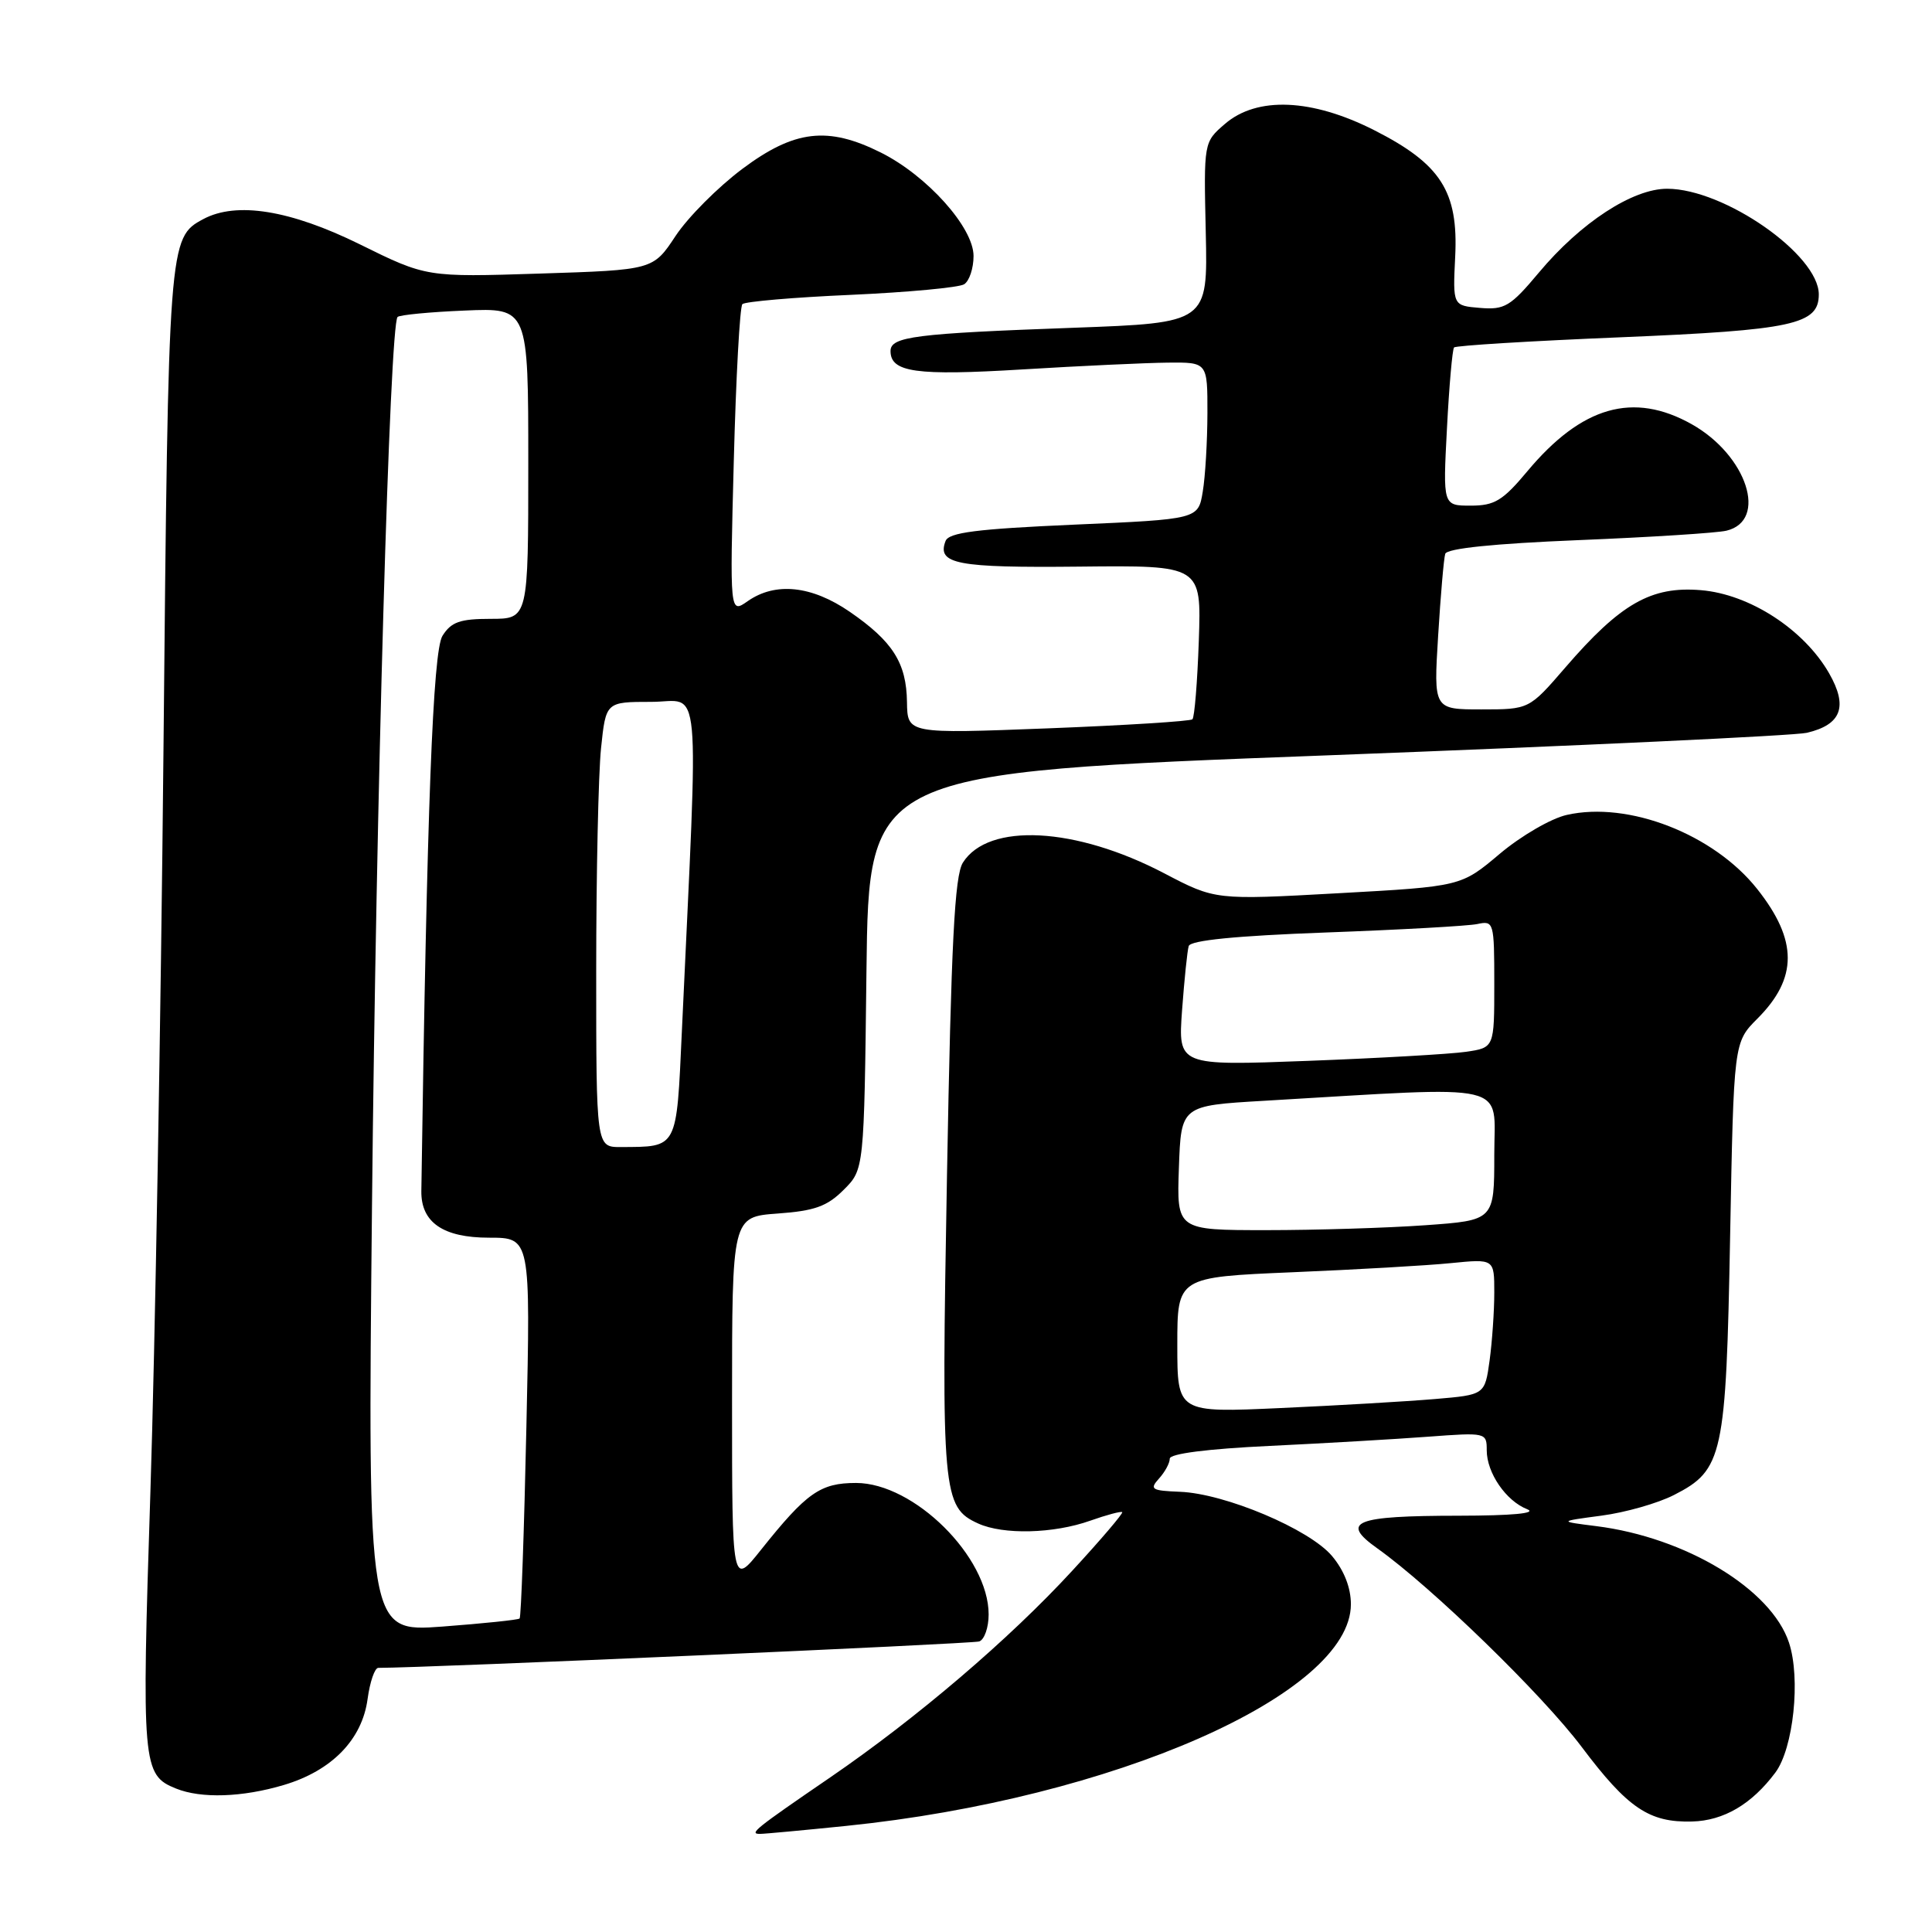 <?xml version="1.0" encoding="UTF-8" standalone="no"?>
<!DOCTYPE svg PUBLIC "-//W3C//DTD SVG 1.1//EN" "http://www.w3.org/Graphics/SVG/1.1/DTD/svg11.dtd" >
<svg xmlns="http://www.w3.org/2000/svg" xmlns:xlink="http://www.w3.org/1999/xlink" version="1.1" viewBox="0 0 256 256">
 <g >
 <path fill="currentColor"
d=" M 112.14 241.94 C 147.44 238.34 179.00 224.48 179.00 212.57 C 179.00 210.38 178.10 208.08 176.50 206.18 C 173.51 202.62 162.32 197.90 156.35 197.67 C 152.58 197.52 152.29 197.34 153.57 195.92 C 154.36 195.05 155.00 193.87 155.00 193.28 C 155.00 192.62 159.98 191.98 168.25 191.59 C 175.54 191.24 184.99 190.69 189.25 190.37 C 196.91 189.80 197.00 189.82 197.00 192.17 C 197.00 195.16 199.55 198.88 202.36 199.98 C 203.72 200.52 200.40 200.83 193.29 200.84 C 179.44 200.85 177.52 201.63 182.52 205.18 C 189.73 210.32 204.33 224.50 209.59 231.49 C 215.69 239.60 218.52 241.51 224.21 241.36 C 228.40 241.25 232.11 239.07 235.24 234.88 C 237.64 231.67 238.62 222.40 237.05 217.66 C 234.71 210.57 223.37 203.71 211.51 202.22 C 206.50 201.59 206.50 201.59 212.21 200.83 C 215.35 200.42 219.68 199.19 221.82 198.09 C 228.31 194.78 228.71 192.94 229.25 163.81 C 229.73 138.12 229.73 138.12 232.86 134.98 C 238.23 129.61 238.23 124.60 232.84 117.80 C 227.08 110.53 215.78 106.13 207.61 107.98 C 205.53 108.44 201.53 110.77 198.72 113.14 C 193.60 117.46 193.60 117.46 177.31 118.36 C 161.03 119.26 161.03 119.26 154.27 115.72 C 142.53 109.57 130.97 108.96 127.59 114.30 C 126.49 116.03 126.04 124.87 125.48 155.77 C 124.72 197.93 124.88 199.71 129.61 201.87 C 132.95 203.39 139.62 203.22 144.46 201.50 C 146.64 200.73 148.55 200.22 148.70 200.37 C 148.85 200.52 145.87 204.02 142.06 208.15 C 133.72 217.21 121.50 227.64 110.00 235.52 C 100.02 242.35 99.22 243.00 100.69 243.00 C 101.30 243.00 106.45 242.52 112.14 241.94 Z  M 37.61 236.52 C 43.97 234.63 47.99 230.50 48.71 225.11 C 49.02 222.85 49.65 221.00 50.13 221.00 C 56.48 221.00 128.84 217.82 129.75 217.50 C 130.44 217.26 131.00 215.65 131.00 213.92 C 131.00 206.30 121.11 196.50 113.43 196.50 C 108.70 196.50 106.88 197.78 100.85 205.34 C 97.00 210.18 97.00 210.18 97.00 185.71 C 97.00 161.24 97.00 161.24 103.04 160.80 C 107.94 160.45 109.60 159.85 111.79 157.66 C 114.50 154.96 114.50 154.96 114.81 128.67 C 115.12 102.38 115.12 102.38 175.81 100.09 C 209.19 98.82 237.81 97.48 239.42 97.10 C 244.00 96.02 244.89 93.63 242.37 89.22 C 239.04 83.41 231.84 78.73 225.37 78.20 C 218.79 77.65 214.73 79.97 207.42 88.44 C 202.62 94.00 202.62 94.00 196.29 94.00 C 189.96 94.00 189.96 94.00 190.56 84.25 C 190.89 78.89 191.31 74.00 191.50 73.39 C 191.71 72.67 197.92 72.03 209.16 71.57 C 218.70 71.18 227.52 70.62 228.76 70.32 C 234.31 68.99 231.49 60.33 224.16 56.21 C 216.43 51.87 209.60 53.82 202.41 62.41 C 199.13 66.34 198.05 67.00 194.88 67.00 C 191.19 67.00 191.19 67.00 191.73 56.75 C 192.02 51.11 192.45 46.29 192.67 46.04 C 192.90 45.79 202.85 45.18 214.79 44.69 C 237.57 43.74 241.00 43.00 241.00 39.01 C 241.00 33.76 228.49 25.03 220.92 25.01 C 216.34 25.00 209.45 29.49 203.90 36.13 C 200.14 40.62 199.37 41.07 196.11 40.80 C 192.50 40.50 192.50 40.50 192.82 34.00 C 193.25 25.37 190.92 21.73 182.09 17.25 C 173.83 13.06 166.56 12.75 162.31 16.42 C 159.50 18.84 159.50 18.84 159.77 30.81 C 160.04 42.78 160.04 42.78 142.27 43.43 C 121.26 44.19 118.00 44.60 118.00 46.51 C 118.00 49.34 121.37 49.81 135.50 48.95 C 143.20 48.48 151.86 48.08 154.75 48.05 C 160.00 48.00 160.00 48.00 159.99 54.75 C 159.98 58.46 159.71 63.14 159.37 65.15 C 158.77 68.80 158.77 68.80 142.31 69.52 C 129.37 70.09 125.72 70.56 125.29 71.69 C 124.12 74.74 126.76 75.25 143.02 75.08 C 159.19 74.91 159.19 74.91 158.85 84.87 C 158.66 90.35 158.28 95.05 158.00 95.31 C 157.72 95.57 149.12 96.11 138.87 96.51 C 120.24 97.23 120.24 97.23 120.18 93.04 C 120.11 87.84 118.30 84.99 112.59 81.06 C 107.54 77.59 102.74 77.09 99.07 79.66 C 96.70 81.32 96.70 81.32 97.23 61.12 C 97.52 50.00 98.03 40.64 98.37 40.30 C 98.71 39.96 105.18 39.40 112.74 39.07 C 120.31 38.73 127.06 38.10 127.75 37.67 C 128.44 37.24 129.00 35.55 129.00 33.92 C 129.00 30.14 122.85 23.28 116.71 20.21 C 109.68 16.70 105.26 17.22 98.36 22.38 C 95.14 24.79 91.16 28.78 89.52 31.26 C 86.54 35.77 86.54 35.77 71.52 36.25 C 56.50 36.73 56.50 36.73 47.65 32.36 C 38.45 27.83 31.33 26.68 26.94 29.03 C 22.34 31.50 22.31 31.85 21.66 99.50 C 21.32 134.70 20.54 178.87 19.93 197.65 C 18.75 233.94 18.86 235.20 23.32 236.99 C 26.65 238.34 32.11 238.16 37.61 236.52 Z  M 156.00 178.22 C 156.00 169.23 156.00 169.23 171.25 168.58 C 179.64 168.23 189.09 167.69 192.25 167.37 C 198.00 166.80 198.00 166.80 198.00 171.26 C 198.00 173.71 197.72 177.77 197.38 180.27 C 196.75 184.82 196.75 184.82 190.13 185.38 C 186.48 185.69 177.31 186.23 169.75 186.57 C 156.00 187.20 156.00 187.20 156.00 178.22 Z  M 156.21 154.75 C 156.50 146.50 156.50 146.50 167.50 145.86 C 200.76 143.91 198.00 143.26 198.00 152.99 C 198.00 161.70 198.00 161.70 188.85 162.35 C 183.81 162.71 174.34 163.00 167.81 163.00 C 155.92 163.00 155.92 163.00 156.21 154.75 Z  M 156.63 133.86 C 156.93 129.81 157.32 125.99 157.51 125.36 C 157.74 124.60 163.72 124.00 175.68 123.56 C 185.48 123.20 194.51 122.70 195.75 122.44 C 197.94 121.97 198.00 122.18 198.00 130.39 C 198.00 138.82 198.00 138.82 194.25 139.37 C 192.19 139.67 182.76 140.21 173.30 140.57 C 156.10 141.22 156.10 141.22 156.63 133.86 Z  M 49.29 159.88 C 49.83 106.07 51.64 43.06 52.68 42.00 C 52.95 41.73 56.95 41.34 61.58 41.15 C 70.00 40.79 70.00 40.79 70.00 61.40 C 70.00 82.00 70.00 82.00 65.02 82.00 C 60.95 82.00 59.79 82.41 58.63 84.25 C 57.36 86.28 56.57 107.07 55.83 157.81 C 55.77 161.97 58.71 164.00 64.80 164.00 C 70.30 164.00 70.30 164.00 69.75 189.06 C 69.45 202.85 69.05 214.28 68.85 214.46 C 68.66 214.64 64.05 215.12 58.61 215.53 C 48.72 216.26 48.72 216.26 49.29 159.88 Z  M 79.00 128.65 C 79.00 115.80 79.29 102.53 79.64 99.15 C 80.28 93.00 80.28 93.00 86.30 93.00 C 93.00 93.00 92.58 88.40 90.35 136.67 C 89.63 152.37 89.85 151.95 82.25 151.99 C 79.00 152.00 79.00 152.00 79.00 128.65 Z "/>
</g>
</svg>
